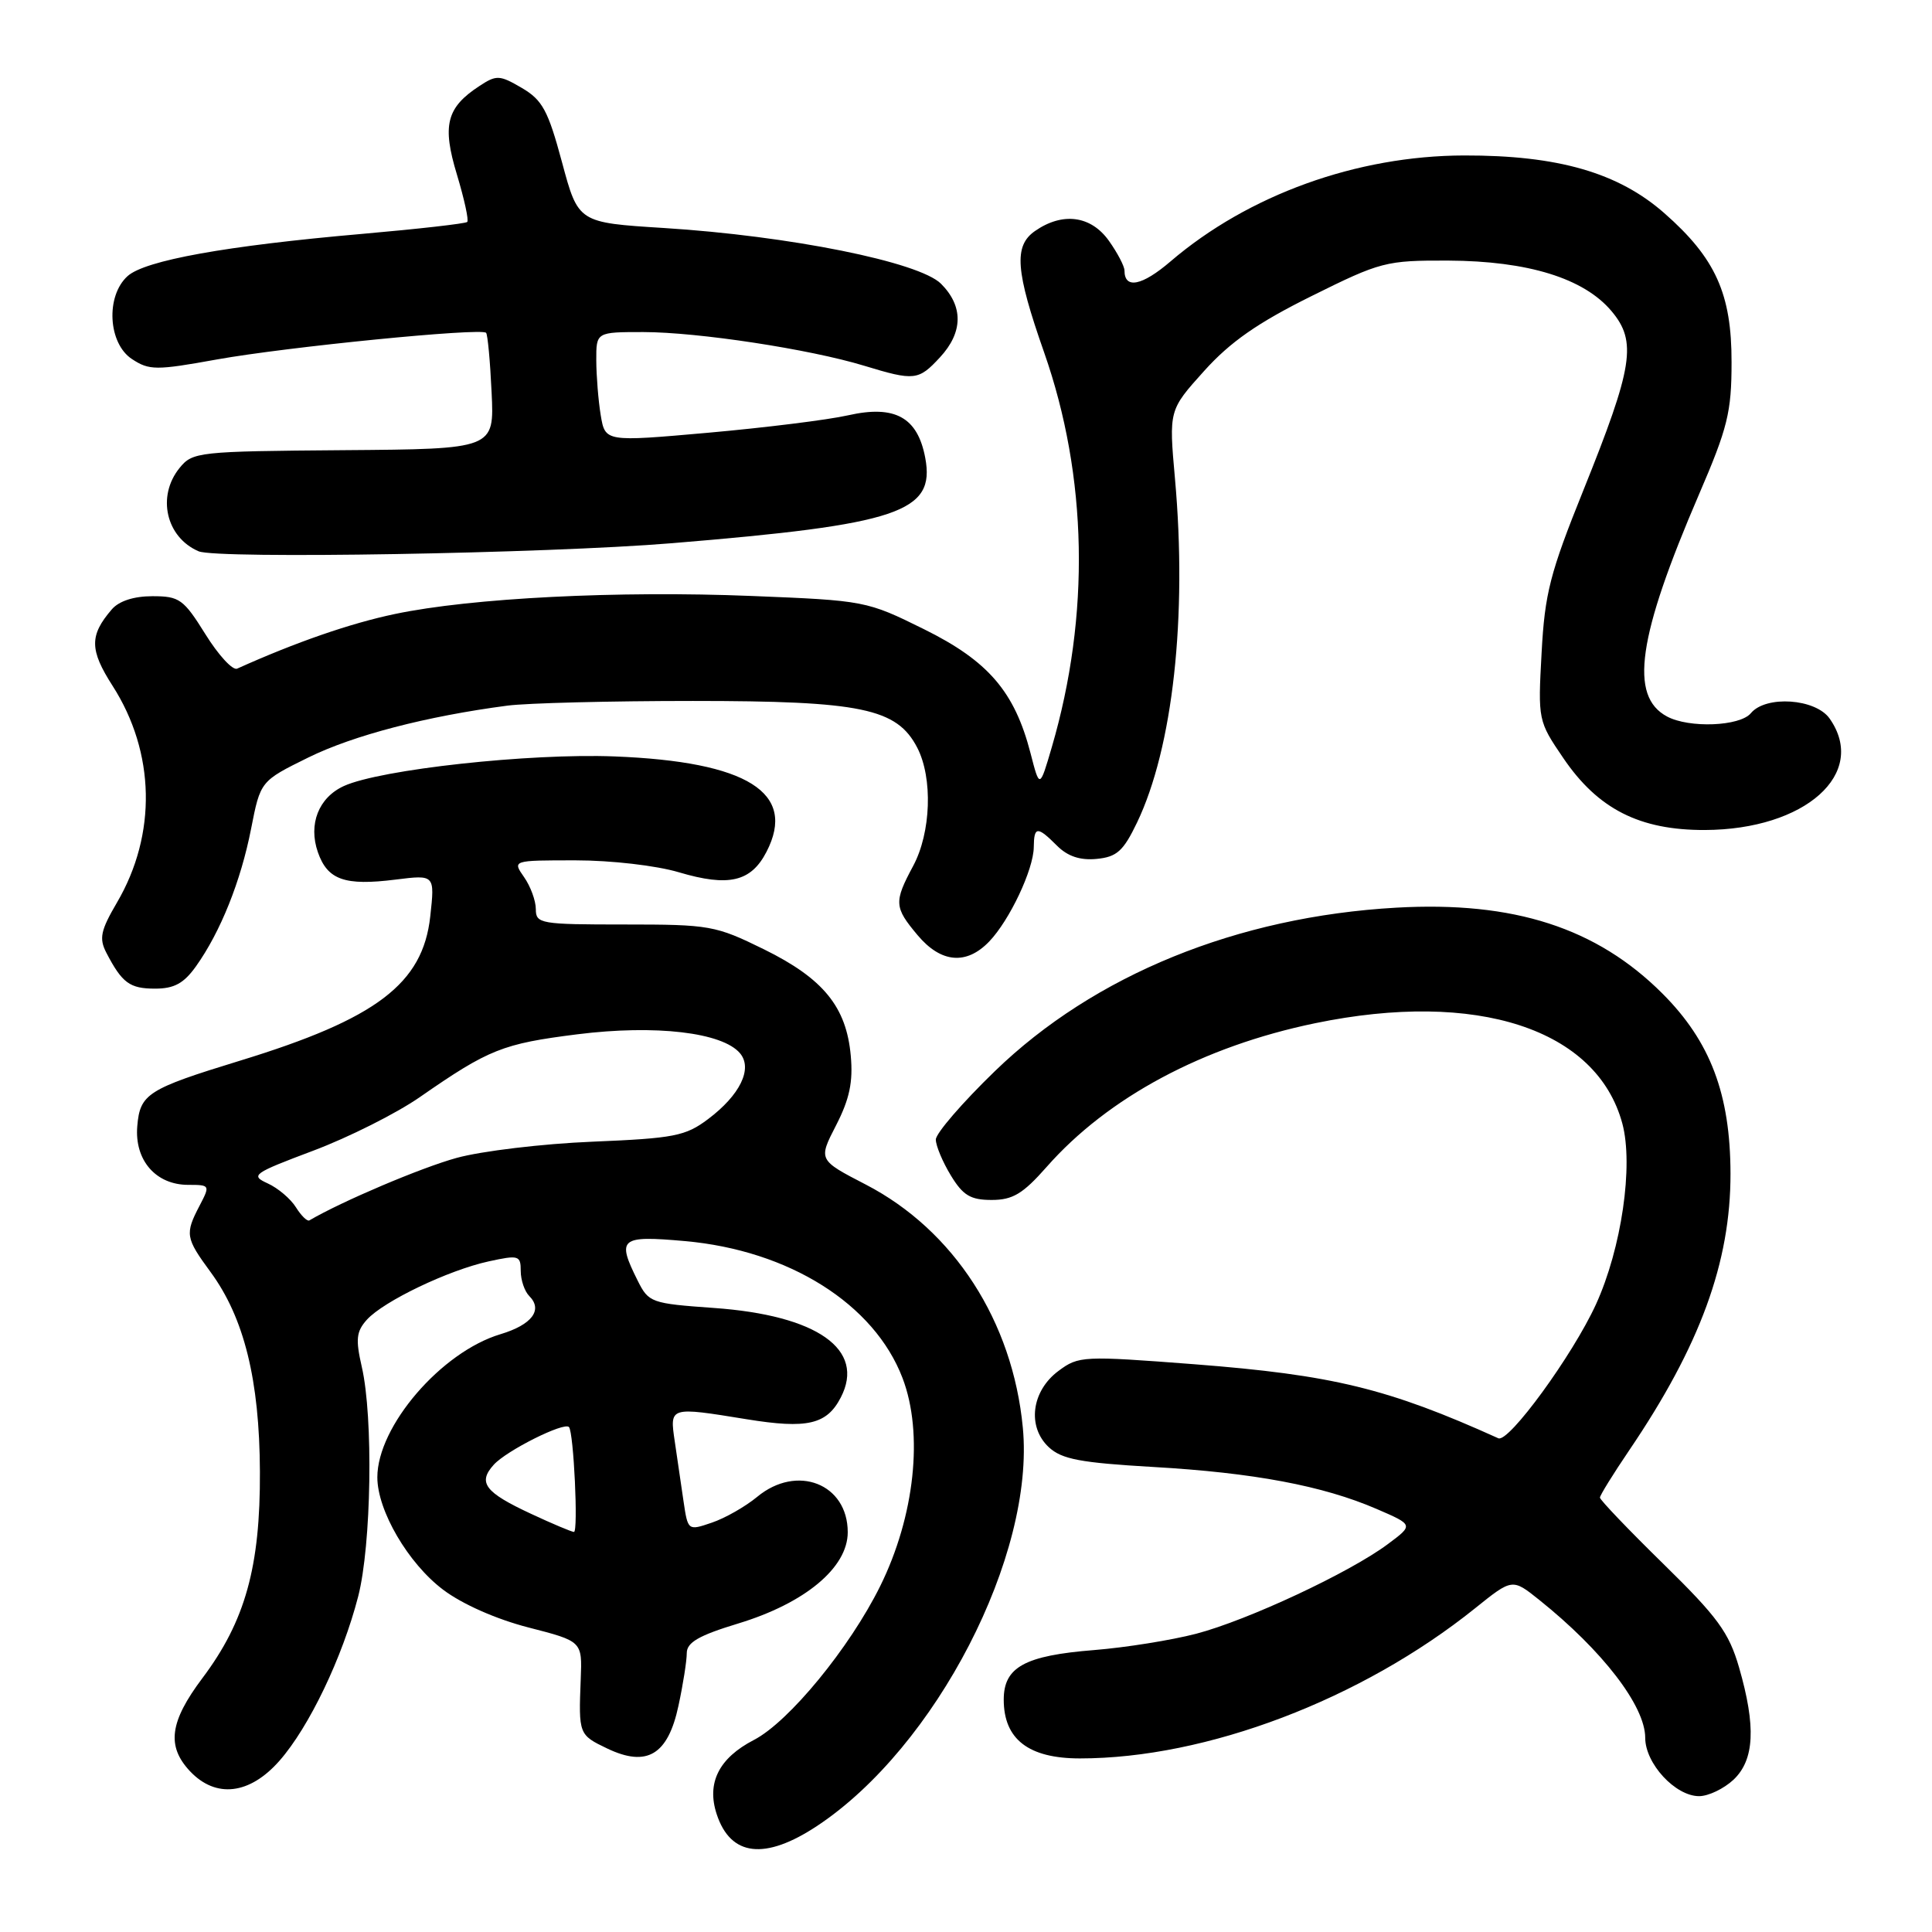 <?xml version="1.0" encoding="UTF-8" standalone="no"?>
<!DOCTYPE svg PUBLIC "-//W3C//DTD SVG 1.1//EN" "http://www.w3.org/Graphics/SVG/1.1/DTD/svg11.dtd" >
<svg xmlns="http://www.w3.org/2000/svg" xmlns:xlink="http://www.w3.org/1999/xlink" version="1.1" viewBox="0 0 256 256">
 <g >
 <path fill="currentColor"
d=" M 108.28 241.94 C 124.01 231.52 137.15 206.08 135.53 189.17 C 134.19 175.08 126.39 163.01 114.72 156.96 C 108.42 153.70 108.42 153.70 110.79 149.10 C 112.57 145.63 113.05 143.36 112.73 139.88 C 112.15 133.41 109.09 129.66 101.23 125.79 C 94.80 122.63 94.05 122.50 82.76 122.50 C 71.61 122.50 71.00 122.40 71.00 120.47 C 71.00 119.36 70.30 117.44 69.44 116.22 C 67.89 114.00 67.89 114.00 76.26 114.00 C 80.98 114.00 86.96 114.69 89.95 115.58 C 96.55 117.54 99.51 116.85 101.56 112.88 C 105.62 105.04 99.06 100.92 81.41 100.23 C 70.16 99.79 50.40 101.95 45.57 104.15 C 42.22 105.68 40.83 109.21 42.12 112.92 C 43.40 116.59 45.67 117.40 52.42 116.55 C 57.62 115.90 57.62 115.90 57.01 121.44 C 56.03 130.35 49.88 135.01 31.82 140.54 C 19.55 144.30 18.55 144.94 18.19 149.22 C 17.81 153.74 20.65 157.00 24.94 157.00 C 27.83 157.00 27.86 157.05 26.45 159.75 C 24.49 163.50 24.58 164.03 27.90 168.55 C 32.35 174.61 34.39 182.85 34.44 195.00 C 34.50 207.61 32.49 214.82 26.82 222.36 C 22.48 228.14 22.05 231.36 25.17 234.69 C 28.60 238.33 33.09 237.80 37.04 233.30 C 40.97 228.82 45.37 219.63 47.46 211.54 C 49.21 204.75 49.48 187.80 47.94 181.12 C 47.10 177.45 47.21 176.43 48.62 174.86 C 50.85 172.41 59.40 168.31 64.75 167.14 C 68.74 166.27 69.00 166.35 69.00 168.41 C 69.00 169.61 69.51 171.11 70.13 171.73 C 71.97 173.57 70.48 175.54 66.31 176.79 C 58.47 179.14 50.00 188.99 50.00 195.75 C 50.00 200.17 54.09 207.16 58.71 210.64 C 61.23 212.55 65.75 214.55 70.03 215.65 C 77.15 217.48 77.15 217.48 76.95 222.49 C 76.66 229.81 76.69 229.88 80.47 231.69 C 85.73 234.20 88.51 232.53 89.90 226.02 C 90.51 223.20 91.00 220.07 91.00 219.05 C 91.00 217.63 92.59 216.71 97.79 215.13 C 106.67 212.44 112.33 207.72 112.33 203.03 C 112.33 196.60 105.60 193.97 100.33 198.34 C 98.77 199.63 96.07 201.17 94.32 201.76 C 91.16 202.84 91.15 202.83 90.57 198.92 C 90.26 196.76 89.74 193.20 89.41 191.00 C 88.73 186.37 88.67 186.39 98.96 188.06 C 106.96 189.36 109.56 188.76 111.41 185.17 C 114.71 178.80 108.29 174.28 94.58 173.31 C 86.29 172.72 85.95 172.60 84.50 169.70 C 81.69 164.07 82.14 163.69 90.75 164.45 C 104.55 165.68 115.84 172.78 119.59 182.60 C 122.39 189.93 121.21 200.90 116.63 210.17 C 112.60 218.32 104.53 228.16 99.90 230.55 C 95.25 232.96 93.60 236.25 94.97 240.40 C 96.81 245.99 101.36 246.52 108.28 241.94 Z  M 229.69 235.83 C 232.48 233.20 232.70 228.77 230.43 220.93 C 229.09 216.31 227.60 214.27 220.43 207.25 C 215.79 202.71 212.00 198.74 212.00 198.44 C 212.00 198.14 213.74 195.33 215.86 192.20 C 225.27 178.33 229.32 167.25 229.30 155.50 C 229.28 145.00 226.64 138.01 220.28 131.65 C 211.57 122.94 200.59 119.39 185.02 120.27 C 163.96 121.46 144.99 129.18 131.82 141.94 C 127.52 146.10 124.00 150.18 124.00 151.00 C 124.01 151.83 124.90 153.96 125.99 155.75 C 127.60 158.40 128.60 159.00 131.40 159.00 C 134.19 159.00 135.54 158.19 138.67 154.64 C 146.80 145.40 159.42 138.65 174.27 135.58 C 195.70 131.15 211.59 136.34 214.97 148.88 C 216.46 154.44 214.86 165.42 211.47 172.84 C 208.39 179.57 199.91 191.20 198.54 190.58 C 183.91 183.97 176.58 182.19 158.26 180.77 C 143.50 179.64 142.93 179.66 140.26 181.65 C 136.67 184.31 136.07 189.05 138.97 191.76 C 140.69 193.36 143.16 193.82 152.78 194.38 C 166.10 195.14 175.29 196.87 182.40 199.94 C 187.31 202.06 187.31 202.06 183.90 204.60 C 178.84 208.38 165.33 214.69 158.50 216.48 C 155.20 217.34 149.12 218.31 145.00 218.64 C 135.78 219.37 133.00 220.90 133.00 225.21 C 133.00 230.46 136.29 233.00 143.09 233.00 C 159.87 233.00 180.39 225.20 195.45 213.11 C 200.39 209.14 200.39 209.14 203.95 211.99 C 212.36 218.72 218.00 226.06 218.00 230.27 C 218.00 233.68 221.99 238.00 225.14 238.00 C 226.37 238.00 228.41 237.02 229.69 235.83 Z  M 25.97 128.04 C 29.22 123.48 31.91 116.76 33.27 109.82 C 34.51 103.50 34.51 103.50 40.86 100.37 C 46.84 97.43 56.50 94.91 67.23 93.50 C 69.83 93.16 80.89 92.88 91.81 92.88 C 114.13 92.88 118.84 93.86 121.54 99.07 C 123.62 103.10 123.37 110.32 121.00 114.74 C 118.43 119.53 118.48 120.22 121.59 123.92 C 124.69 127.61 128.06 127.90 131.08 124.75 C 133.78 121.93 136.95 115.22 136.98 112.25 C 137.01 109.47 137.45 109.45 140.06 112.06 C 141.47 113.47 143.12 114.02 145.31 113.81 C 147.99 113.55 148.85 112.77 150.66 109.00 C 155.41 99.10 157.33 81.73 155.69 63.43 C 154.88 54.35 154.88 54.35 159.54 49.17 C 163.01 45.31 166.62 42.79 173.75 39.25 C 182.95 34.68 183.63 34.50 191.91 34.53 C 202.46 34.58 209.87 36.87 213.53 41.22 C 216.93 45.26 216.41 48.56 209.79 65.00 C 205.39 75.92 204.69 78.63 204.27 86.50 C 203.78 95.41 203.81 95.55 207.14 100.44 C 211.73 107.20 217.25 110.01 225.91 109.98 C 239.20 109.93 247.54 102.50 242.44 95.22 C 240.58 92.56 233.99 92.11 232.00 94.50 C 230.55 96.25 223.82 96.51 220.89 94.94 C 215.86 92.25 216.99 84.41 225.13 65.50 C 228.93 56.68 229.44 54.61 229.44 48.00 C 229.46 38.95 227.32 34.21 220.55 28.26 C 214.44 22.88 206.45 20.57 194.00 20.60 C 179.77 20.63 165.41 25.82 155.10 34.64 C 151.32 37.88 149.00 38.34 149.00 35.85 C 149.00 35.28 148.07 33.50 146.93 31.90 C 144.55 28.56 140.78 28.07 137.13 30.62 C 134.31 32.59 134.56 35.89 138.35 46.69 C 144.12 63.14 144.48 81.52 139.37 99.00 C 137.76 104.50 137.76 104.50 136.55 99.80 C 134.44 91.64 130.95 87.58 122.41 83.36 C 114.85 79.62 114.59 79.57 99.63 78.97 C 81.90 78.25 62.44 79.23 52.32 81.36 C 46.44 82.59 39.21 85.09 31.42 88.60 C 30.83 88.86 28.94 86.81 27.22 84.04 C 24.32 79.39 23.78 79.00 20.20 79.00 C 17.73 79.00 15.76 79.64 14.81 80.75 C 11.84 84.20 11.86 86.11 14.92 90.88 C 20.58 99.71 20.80 110.55 15.50 119.59 C 13.33 123.30 13.11 124.34 14.09 126.24 C 16.18 130.26 17.19 131.00 20.55 131.00 C 23.08 131.00 24.36 130.30 25.97 128.04 Z  M 89.00 71.98 C 119.12 69.50 123.95 67.87 122.60 60.67 C 121.59 55.29 118.59 53.63 112.38 55.03 C 109.69 55.64 101.35 56.67 93.84 57.34 C 80.19 58.55 80.19 58.55 79.60 55.02 C 79.28 53.09 79.02 49.81 79.01 47.75 C 79.00 44.00 79.00 44.00 85.25 44.00 C 92.50 44.01 107.27 46.26 114.50 48.46 C 121.17 50.49 121.70 50.43 124.55 47.35 C 127.62 44.04 127.67 40.58 124.69 37.60 C 121.80 34.71 104.65 31.26 87.96 30.21 C 76.62 29.50 76.62 29.50 74.47 21.50 C 72.62 14.62 71.87 13.25 69.14 11.65 C 66.20 9.93 65.78 9.91 63.52 11.40 C 59.15 14.26 58.56 16.60 60.55 23.15 C 61.52 26.38 62.14 29.19 61.91 29.41 C 61.68 29.63 55.42 30.34 48.00 30.99 C 29.98 32.56 19.21 34.50 16.90 36.59 C 13.98 39.23 14.32 45.51 17.49 47.58 C 19.77 49.08 20.68 49.09 28.74 47.63 C 37.98 45.97 63.76 43.41 64.41 44.10 C 64.62 44.32 64.95 47.88 65.14 52.00 C 65.50 59.50 65.50 59.50 45.54 59.65 C 26.24 59.80 25.52 59.88 23.79 62.01 C 20.75 65.76 22.00 71.20 26.32 73.05 C 28.77 74.09 72.37 73.35 89.00 71.98 Z  M 70.37 200.59 C 64.24 197.74 63.27 196.46 65.43 194.08 C 67.13 192.20 74.75 188.39 75.39 189.09 C 76.02 189.77 76.64 203.00 76.05 202.99 C 75.75 202.98 73.19 201.91 70.37 200.59 Z  M 39.21 159.97 C 38.51 158.85 36.83 157.42 35.46 156.80 C 33.14 155.74 33.51 155.48 41.51 152.47 C 46.19 150.71 52.54 147.52 55.62 145.38 C 64.78 139.02 66.59 138.30 76.50 137.05 C 86.85 135.75 95.75 136.79 98.07 139.58 C 99.76 141.62 98.05 145.11 93.82 148.29 C 90.83 150.54 89.32 150.83 78.50 151.28 C 71.90 151.55 63.80 152.52 60.50 153.43 C 55.84 154.71 45.32 159.17 40.99 161.71 C 40.71 161.87 39.91 161.09 39.21 159.97 Z "/>
</g>
</svg>